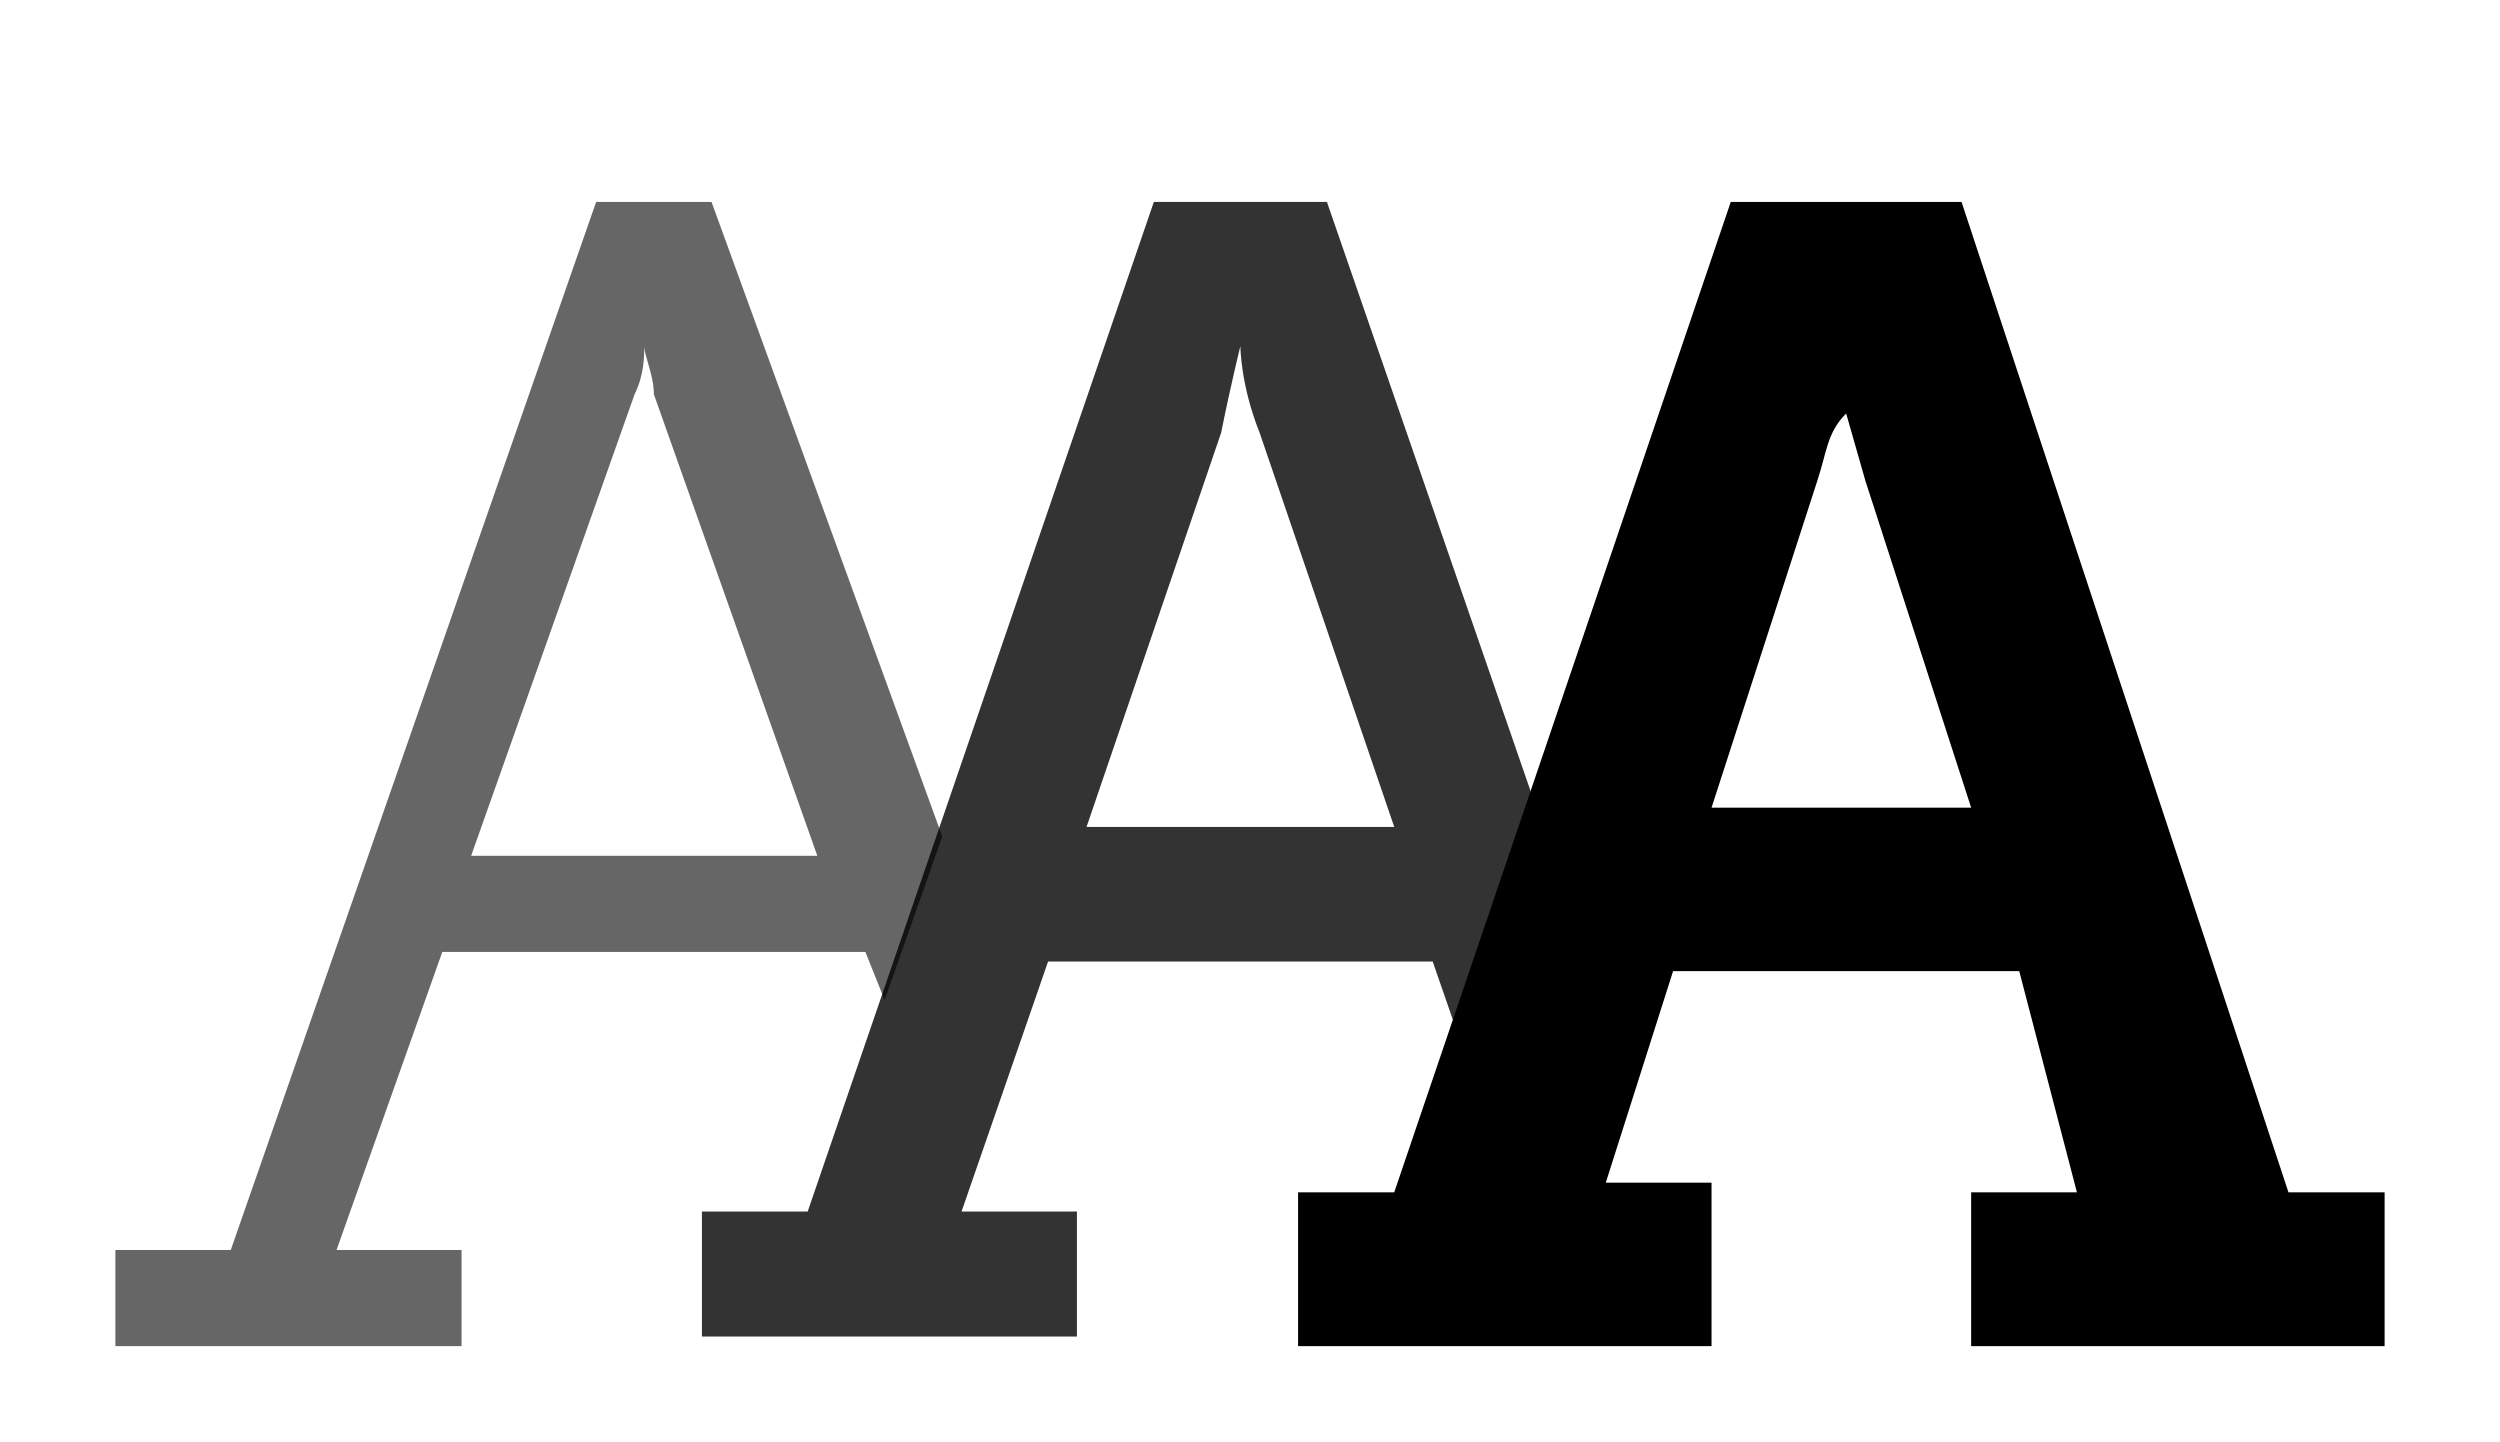 <svg xmlns="http://www.w3.org/2000/svg" viewBox="0 0 26 15">
  <path opacity=".6" fill="currentColor" d="M4.6 9.9H9l.2.5.6-1.7-2.4-6.6H6.2L2.4 13H1.2v1h3.6v-1H3.5l1.1-3.1zm2-5.8c.1-.2.1-.4.1-.5v-.2.2c0 .1.1.3.1.5l1.7 4.8H4.9l1.7-4.8z"/>
  <path opacity=".8" fill="currentColor" d="M14.6 13.9h.8l1.2-3.7-2.8-8.1H12L8.4 12.6H7.3v1.3h3.9v-1.3H10l.9-2.6h4l.9 2.6h-1.2v1.3zm-3.3-5.3l1.4-4.1c.1-.5.2-.9.2-.9s0 .4.2.9l1.4 4.1h-3.2z"/>
  <path fill="currentColor" d="M13.5 12.4h1L18 2.1h2.4l3.4 10.3h1V14h-4.3v-1.6h1.1l-.6-2.3h-3.6l-.7 2.2h1.1V14h-4.3v-1.6zm7-4L19.4 5l-.2-.7V4v.3c-.2.2-.2.4-.3.7l-1.1 3.4h2.7z"/>
</svg>
